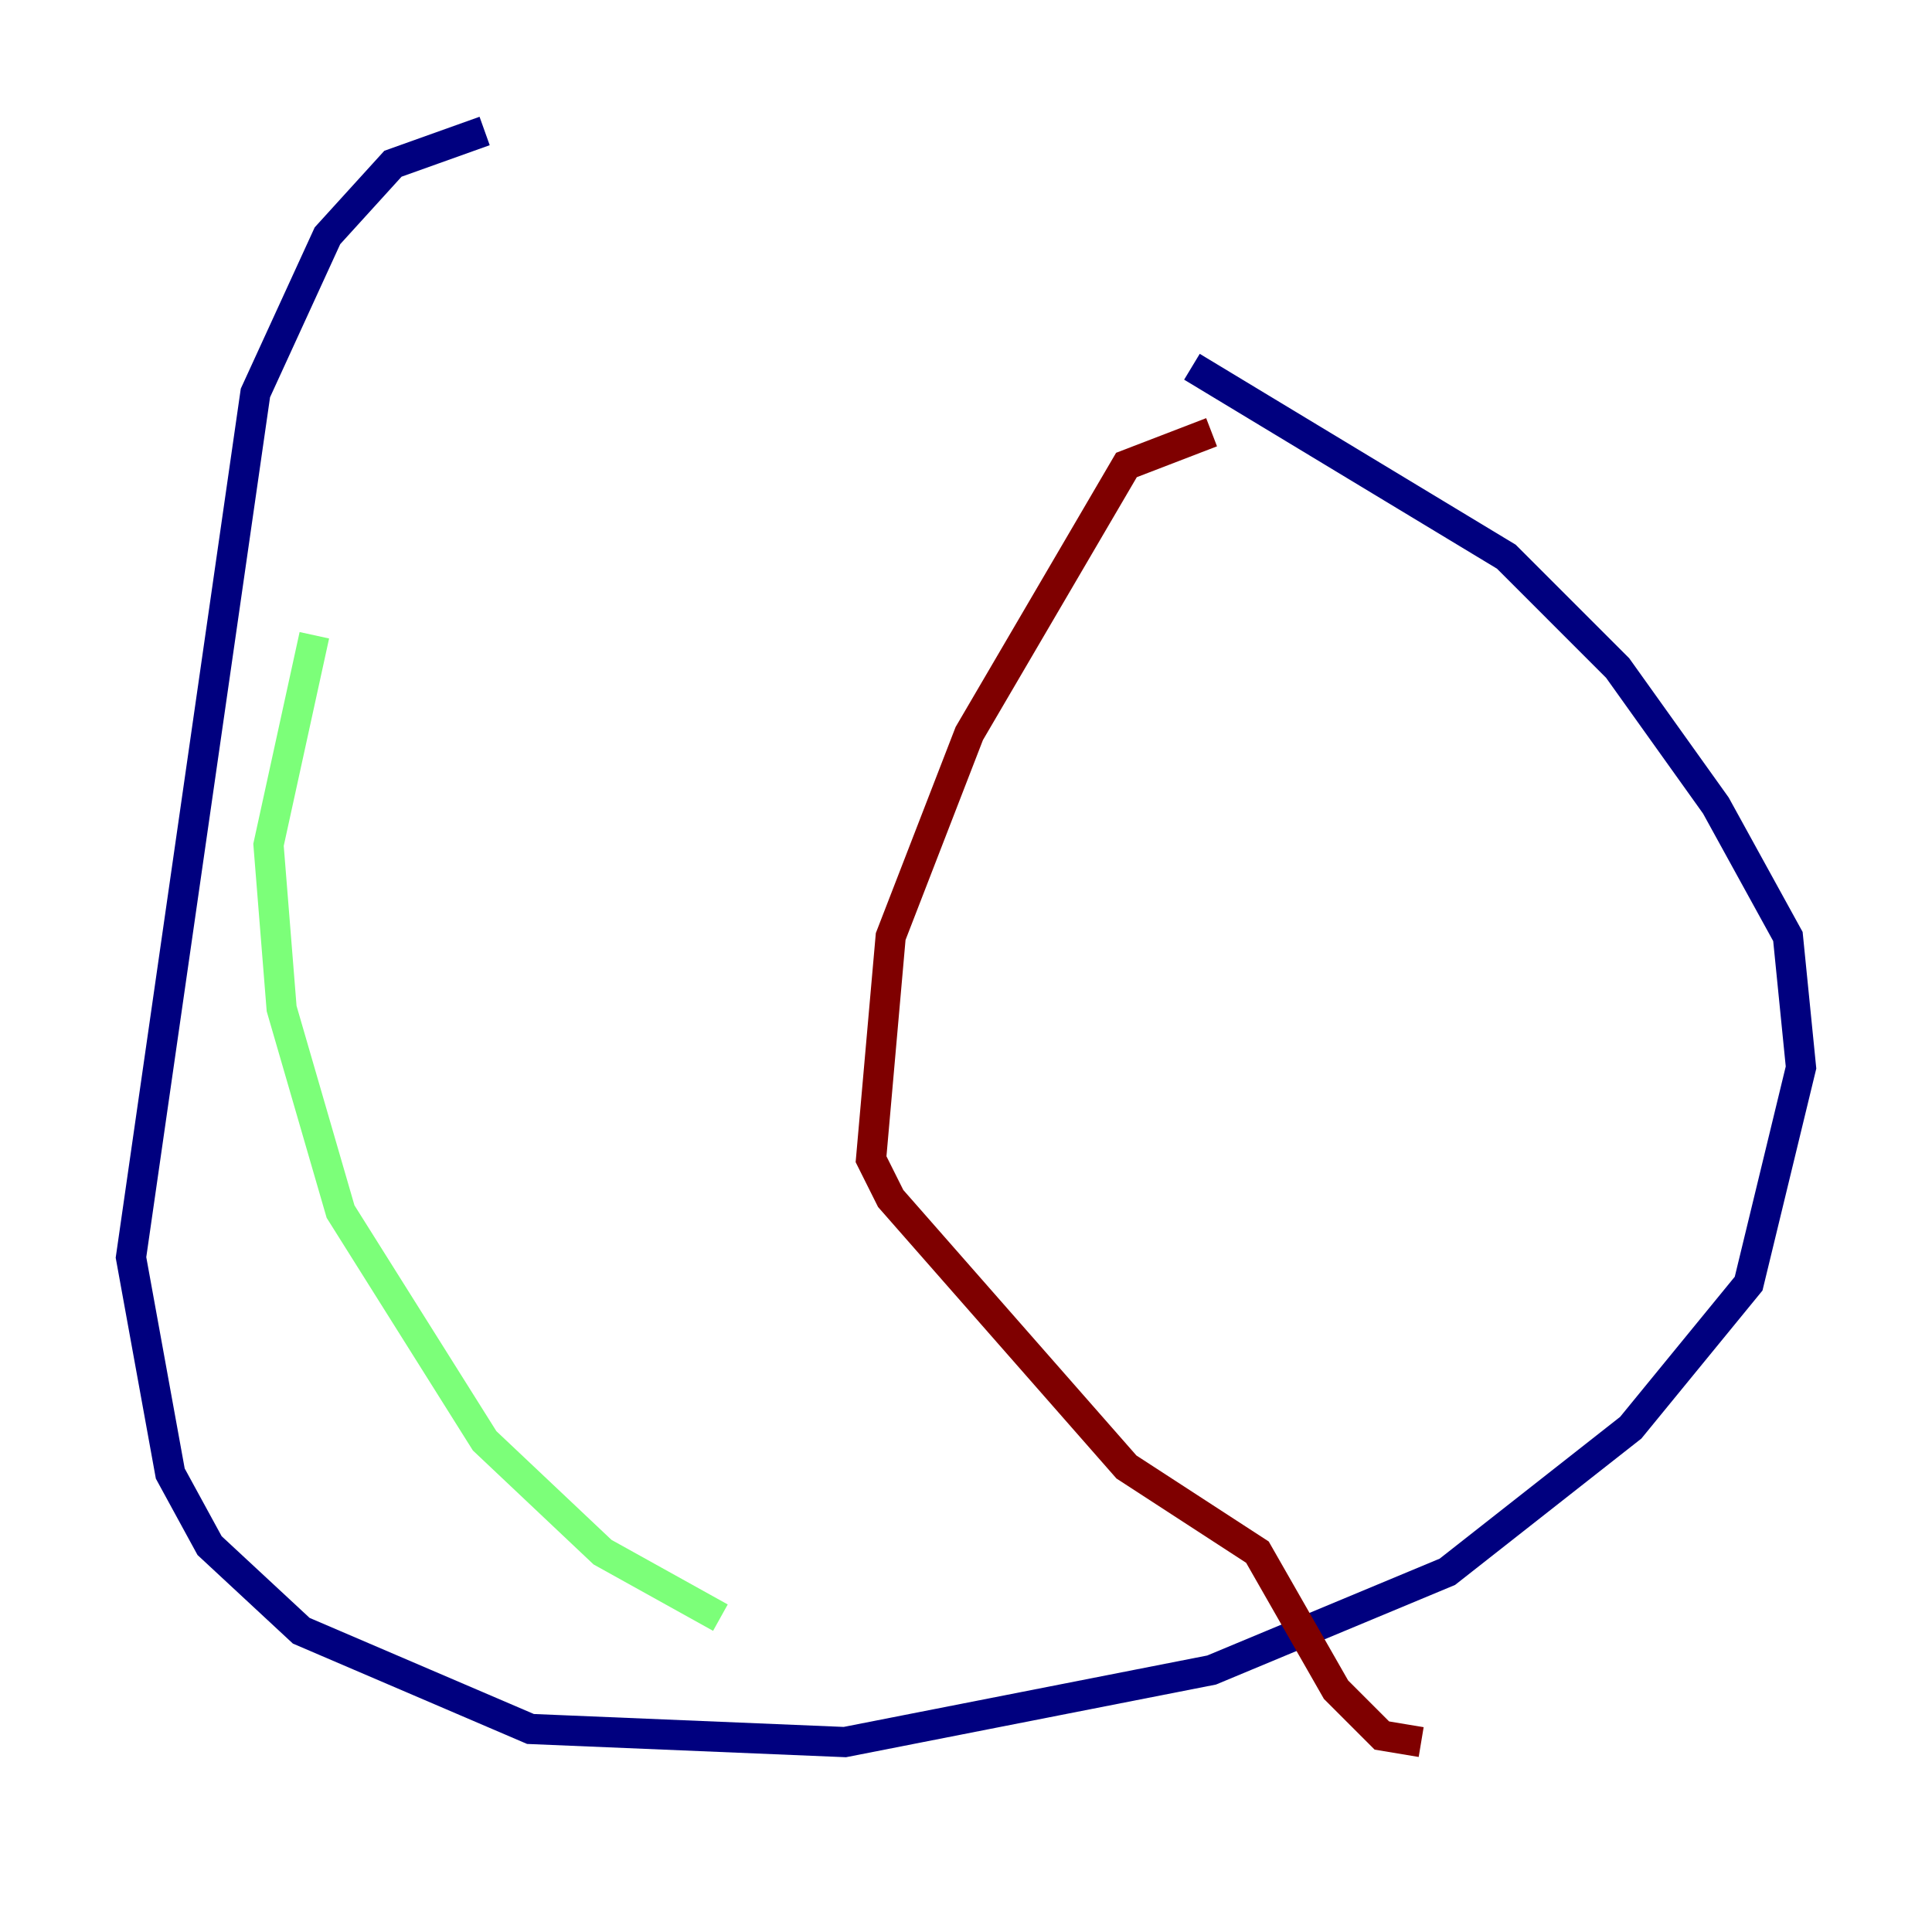 <?xml version="1.0" encoding="utf-8" ?>
<svg baseProfile="tiny" height="128" version="1.2" viewBox="0,0,128,128" width="128" xmlns="http://www.w3.org/2000/svg" xmlns:ev="http://www.w3.org/2001/xml-events" xmlns:xlink="http://www.w3.org/1999/xlink"><defs /><polyline fill="none" points="32.108,8.678 26.034,10.848 21.695,15.62 16.922,26.034 8.678,83.308 11.281,97.627 13.885,102.4 19.959,108.041 35.146,114.549 55.973,115.417 80.271,110.644 95.891,104.136 108.041,94.59 115.851,85.044 119.322,70.725 118.454,62.047 113.681,53.37 107.173,44.258 99.797,36.881 78.969,24.298" stroke="#00007f" stroke-width="2" /><polyline fill="none" points="20.827,42.088 17.79,55.973 18.658,66.82 22.563,80.271 32.108,95.458 39.919,102.834 47.729,107.173" stroke="#7cff79" stroke-width="2" /><polyline fill="none" points="80.271,28.637 74.63,30.807 64.217,48.597 59.01,62.047 57.709,76.8 59.01,79.403 74.63,97.193 83.308,102.834 88.515,111.946 91.552,114.983 94.156,115.417" stroke="#7f0000" stroke-width="2" /></svg>